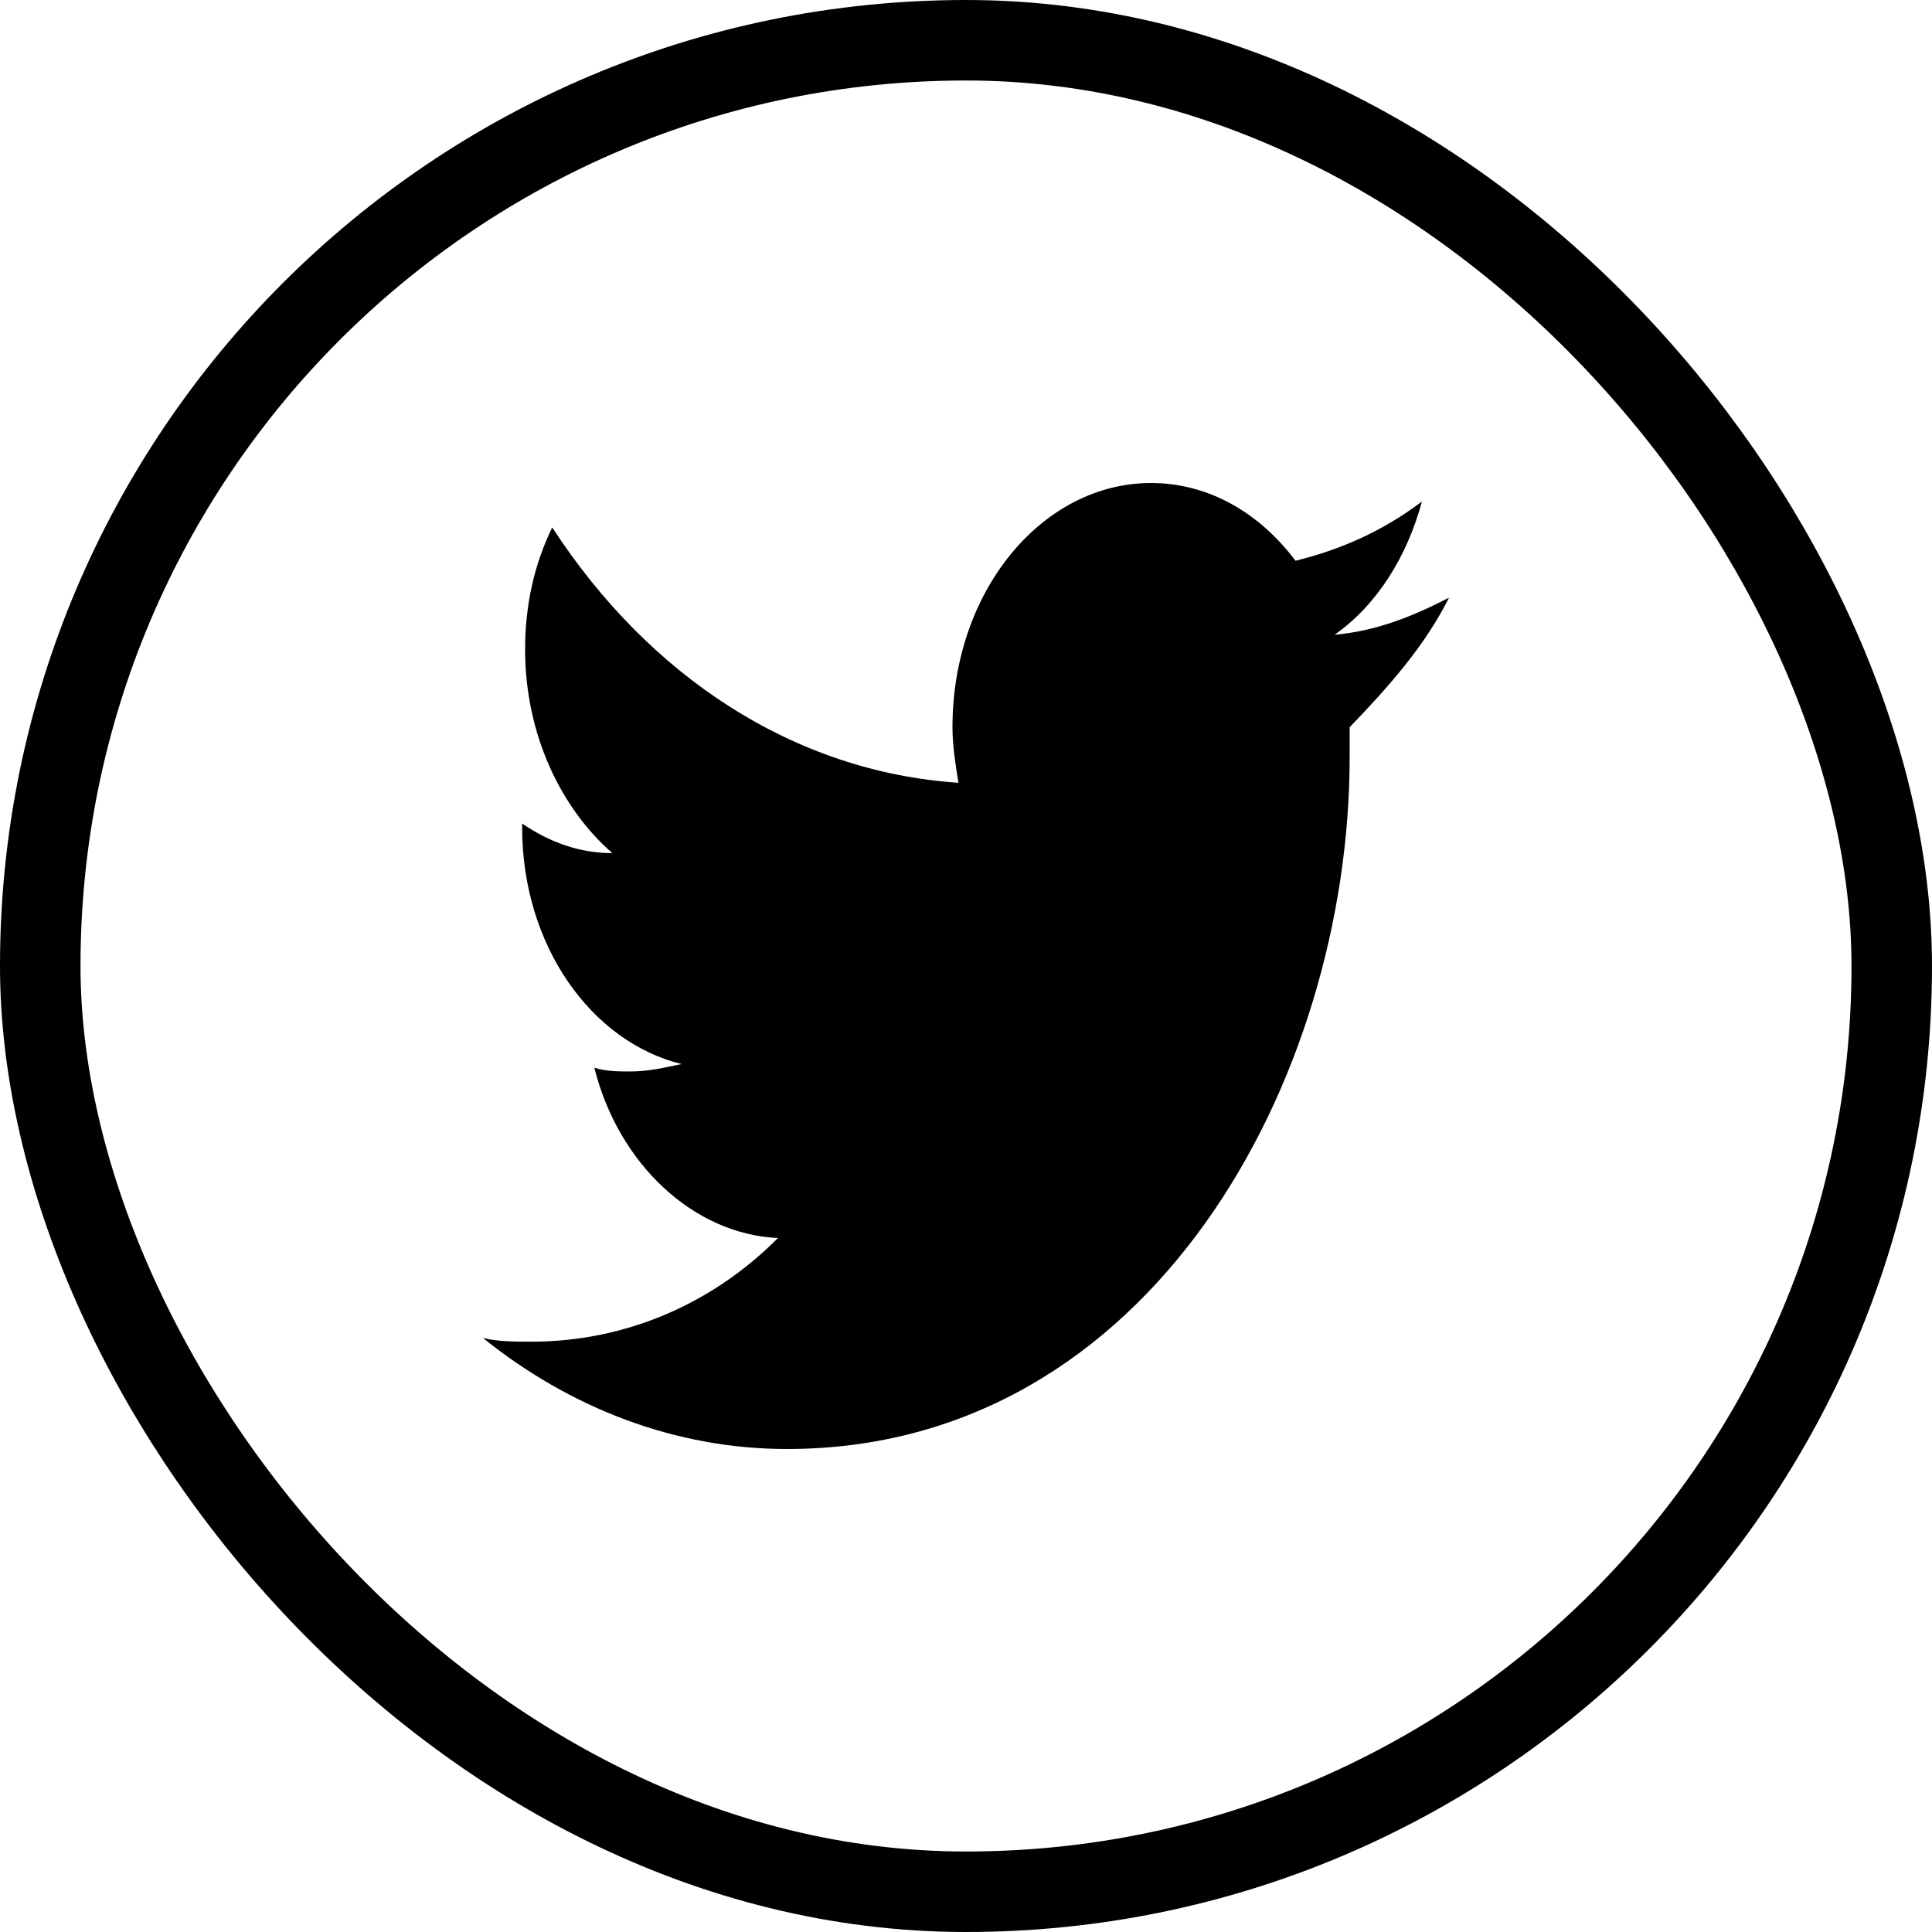 <svg width="24" height="24" viewBox="0 0 24 24" fill="none" xmlns="http://www.w3.org/2000/svg">
<path d="M18 7.425C17.551 7.655 17.103 7.839 16.579 7.885C17.103 7.517 17.477 6.92 17.664 6.23C17.177 6.598 16.654 6.828 16.093 6.966C15.645 6.368 15.009 6 14.299 6C12.953 6 11.832 7.333 11.832 9.034C11.832 9.264 11.869 9.494 11.906 9.724C9.85 9.586 8.056 8.391 6.86 6.552C6.636 7.011 6.523 7.517 6.523 8.069C6.523 9.126 6.972 10.046 7.607 10.598C7.196 10.598 6.822 10.46 6.486 10.23V10.276C6.486 11.747 7.346 12.943 8.467 13.218C8.243 13.264 8.056 13.31 7.832 13.31C7.682 13.31 7.533 13.31 7.383 13.264C7.682 14.46 8.617 15.333 9.664 15.379C8.841 16.207 7.757 16.667 6.598 16.667C6.411 16.667 6.187 16.667 6 16.621C7.084 17.494 8.393 18 9.776 18C14.299 18 16.766 13.402 16.766 9.402C16.766 9.264 16.766 9.126 16.766 9.034C17.252 8.529 17.701 8.023 18 7.425Z" fill="black"/>
<rect x="0.5" y="0.5" width="23" height="23" rx="11.5" stroke="black"/>
</svg>
